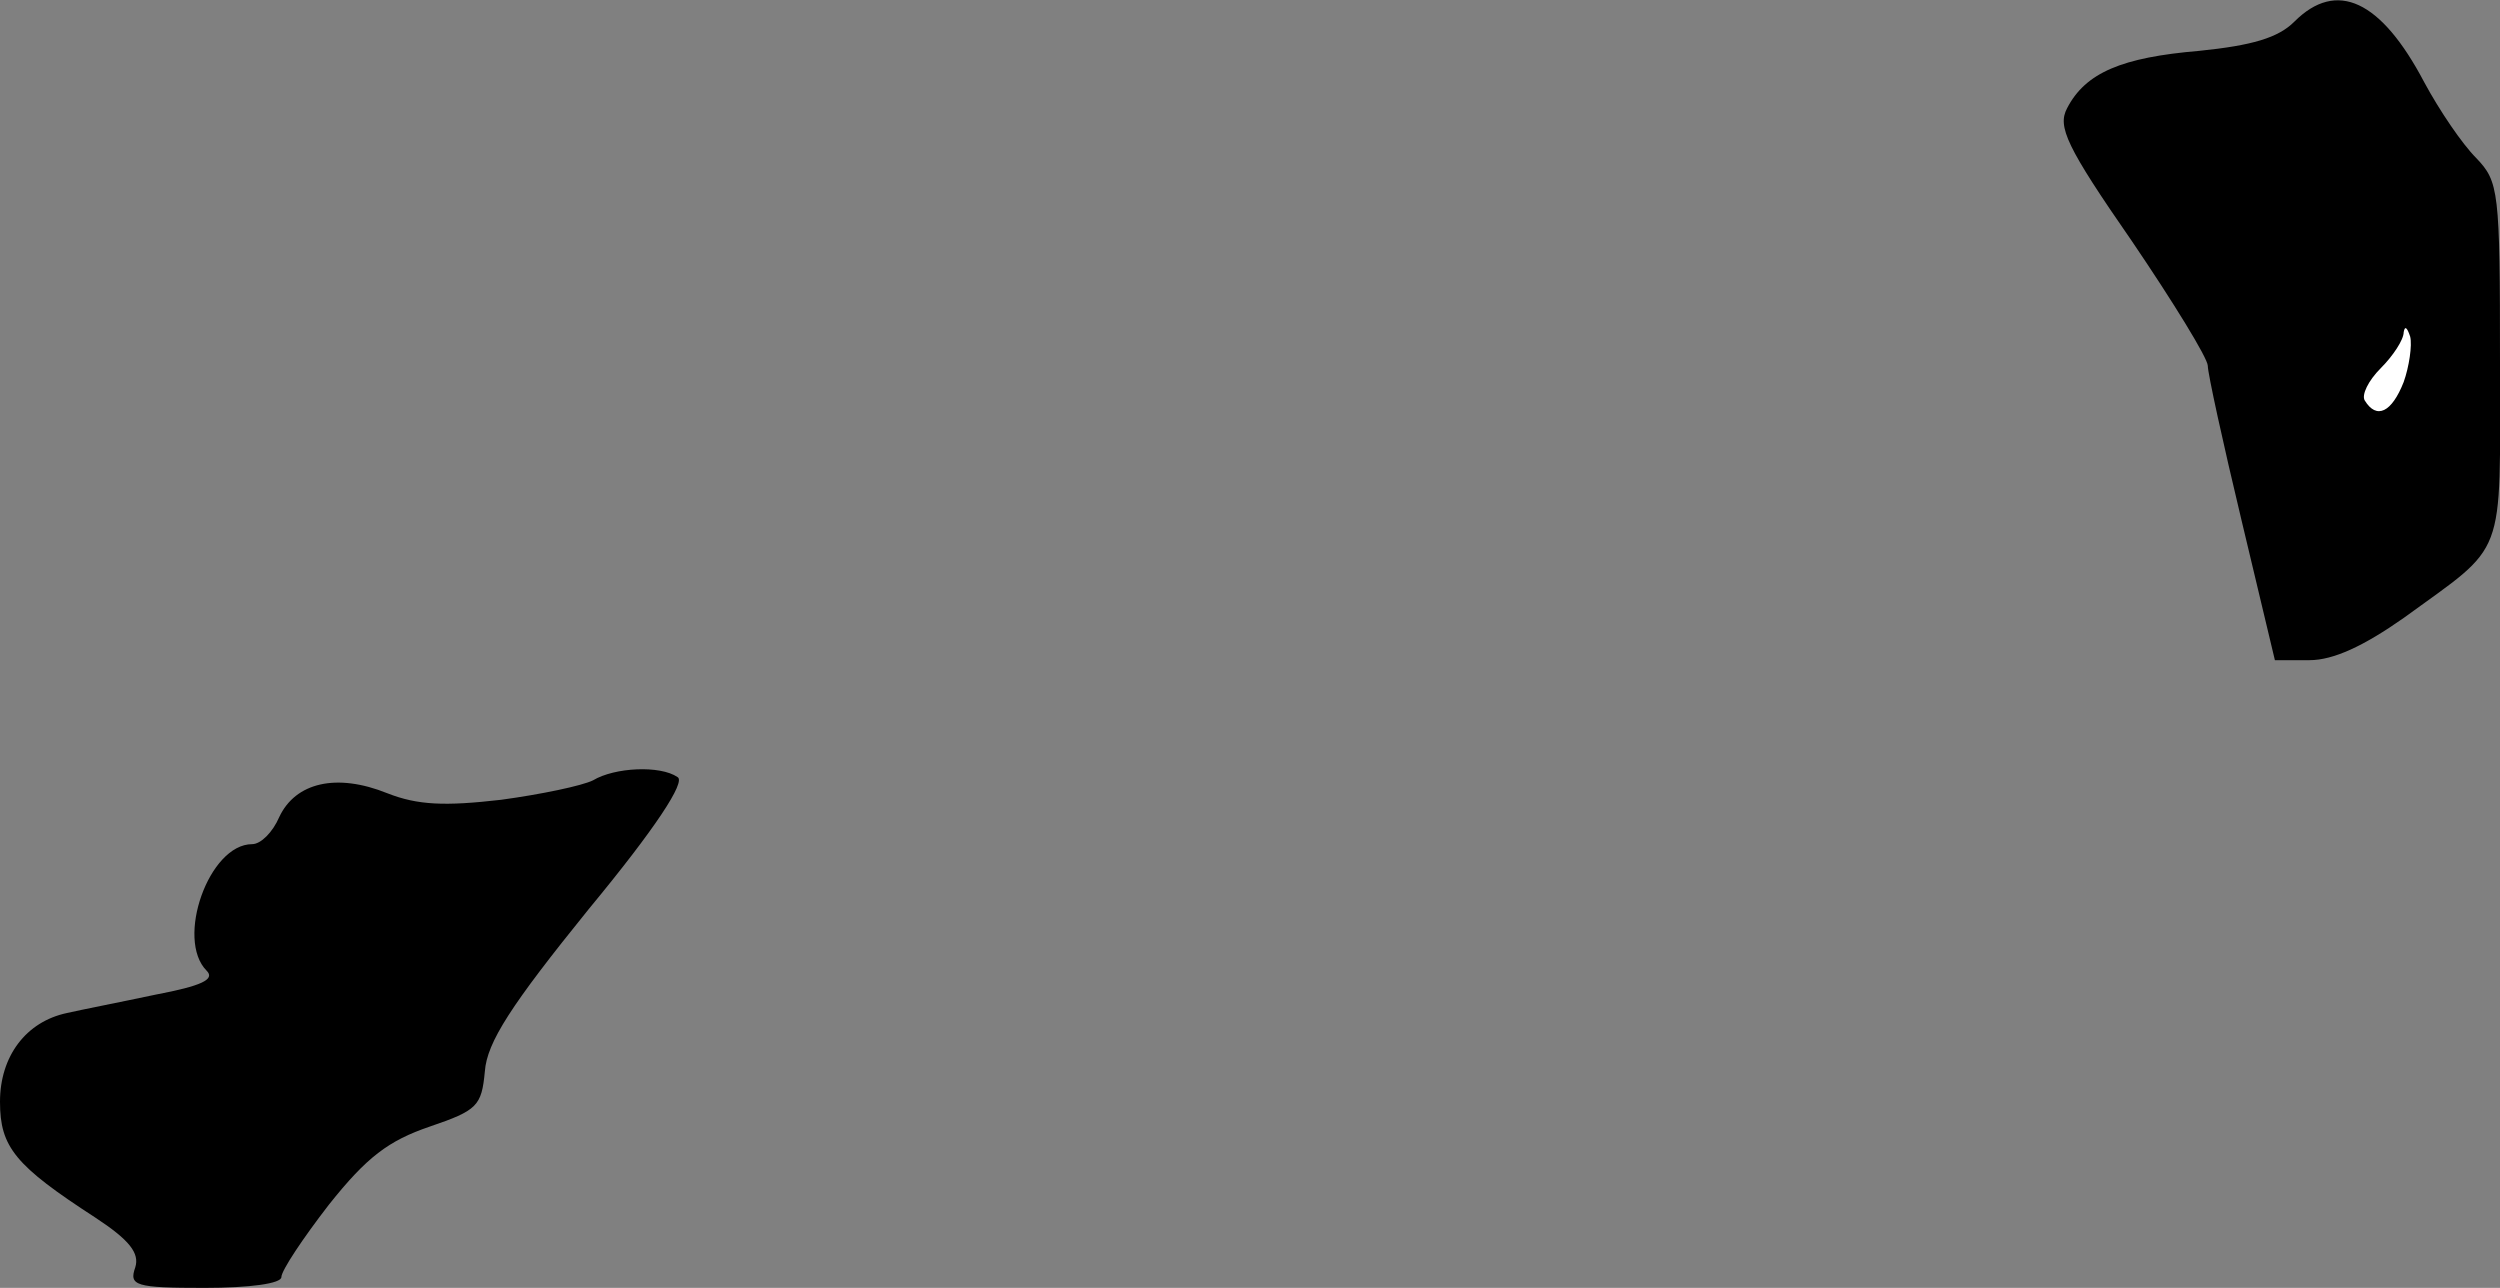 <?xml version="1.0" standalone="no"?>
<!DOCTYPE svg PUBLIC "-//W3C//DTD SVG 20010904//EN"
 "http://www.w3.org/TR/2001/REC-SVG-20010904/DTD/svg10.dtd">
<svg version="1.0" xmlns="http://www.w3.org/2000/svg"
 width="231pt" height="119pt" viewBox="0 0 231 119"
 preserveAspectRatio="xMidYMid meet">
<rect x="0" y="0" width="231" height="119" fill="#808080" stroke="none"/>
<g transform="translate(0,119) scale(0.1,-0.1)"
fill="#000000" stroke="none">
<path fill="#000000" stroke="none" d="M2120 1170 c-15 -15 -39 -22 -88 -27
-71 -6 -105 -20 -122 -53 -9 -17 -1 -35 60 -123 38 -56 70 -108 70 -115 0 -7
14 -71 31 -142 l31 -130 32 0 c22 0 50 13 87 39 96 70 89 51 89 236 0 159 -1
167 -22 189 -13 13 -34 44 -48 70 -40 76 -81 95 -120 56z"/>
<path fill="#ffffff" stroke="none" d="M2221 837 c-11 -28 -25 -35 -36 -17 -3
5 3 18 15 30 11 11 21 26 21 33 1 6 3 5 6 -4 2 -8 -1 -28 -6 -42z"/>
<path fill="#000000" stroke="none" d="M548 469 c-10 -5 -48 -13 -85 -18 -52
-6 -77 -5 -105 6 -47 19 -85 10 -100 -22 -6 -14 -17 -25 -25 -25 -40 0 -71
-88 -42 -117 8 -8 -5 -14 -47 -22 -33 -7 -69 -14 -82 -17 -38 -8 -62 -40 -62
-82 0 -42 14 -59 88 -107 32 -21 41 -33 37 -46 -6 -17 0 -19 64 -19 42 0 71 4
71 10 0 6 20 36 44 67 35 44 55 59 93 72 44 15 48 19 51 51 2 27 24 61 96 150
62 75 90 118 82 122 -16 11 -58 9 -78 -3z"/>
</g>
</svg>
